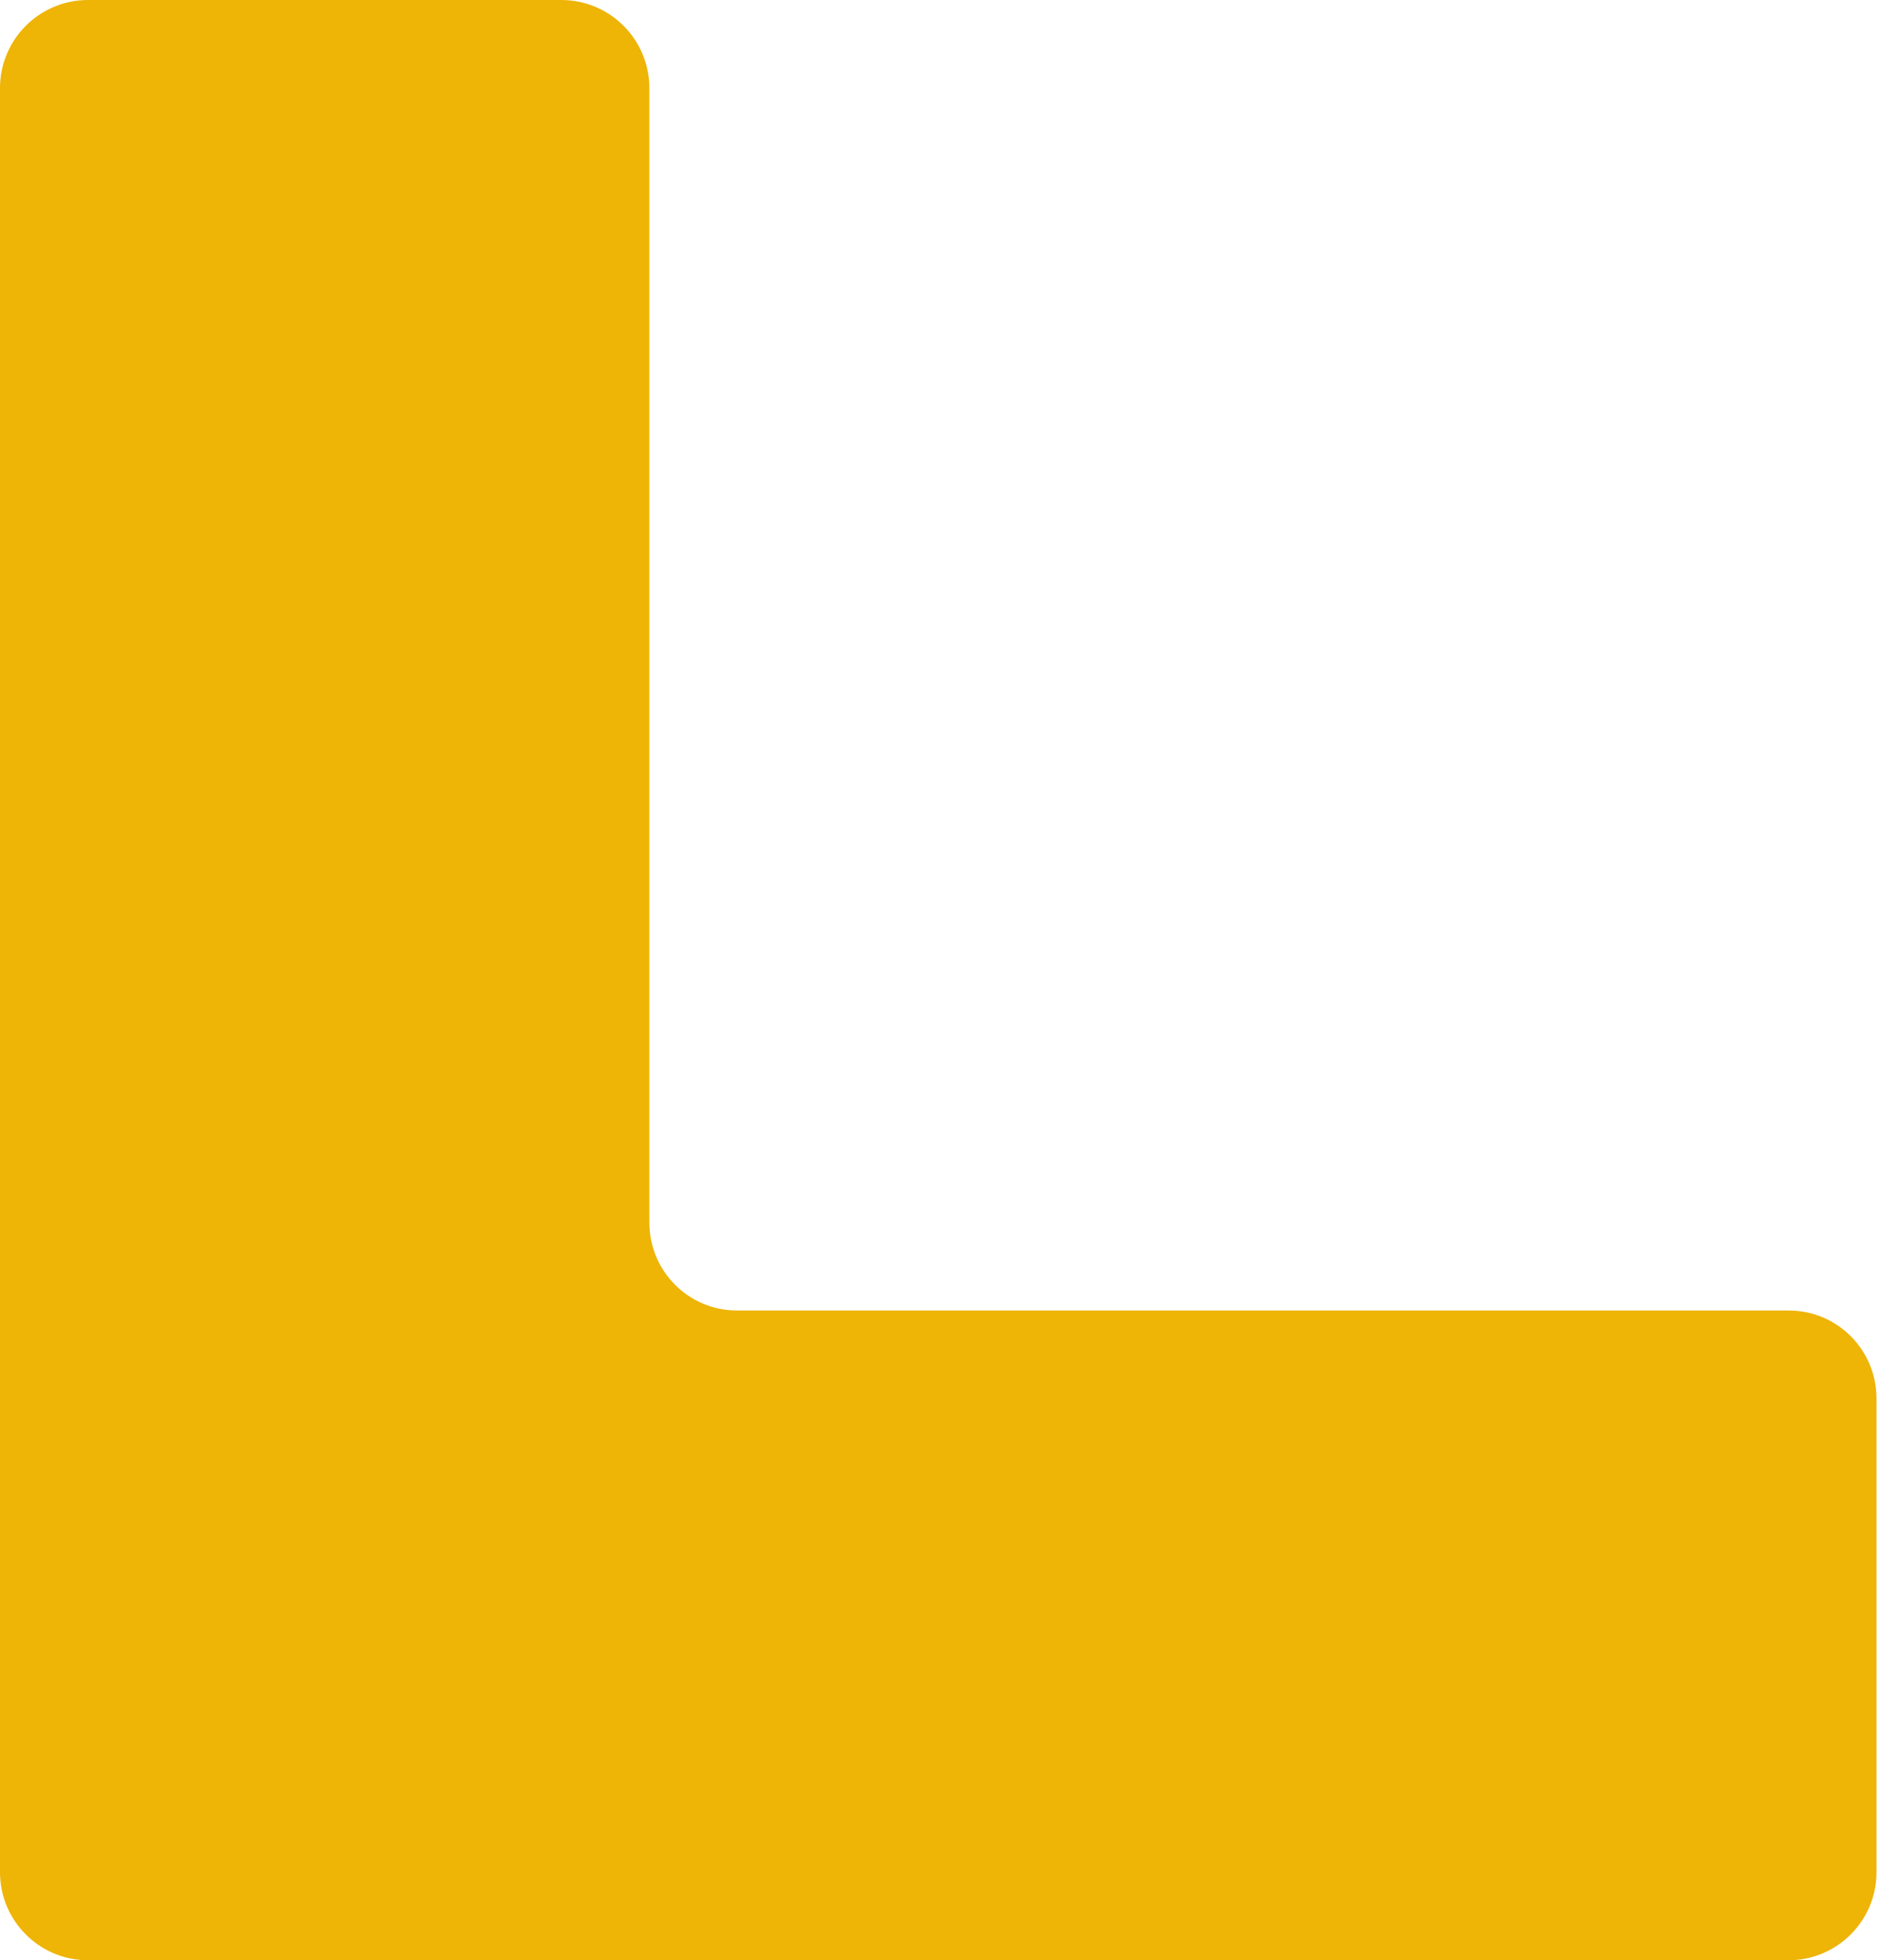 <svg width="171" height="178" viewBox="0 0 171 178" fill="none" xmlns="http://www.w3.org/2000/svg">
<path d="M0 8.001C0 3.583 3.582 0 8 0C22.214 0 36.471 0 51 0C55.418 0 59 3.582 59 8C59 42.015 59 76.091 59 111C59 115.418 62.552 119 66.97 119C90.223 119 139.031 119 162.528 119C166.946 119 170.5 122.582 170.5 127C170.5 141.214 170.5 155.471 170.5 170C170.5 174.418 166.921 178 162.503 178C122.983 178 48.3 178 7.997 178C3.579 178 0 174.418 0 170C0 116.515 0 62.964 0 8.001Z" fill="#EEB406"/>
</svg>
